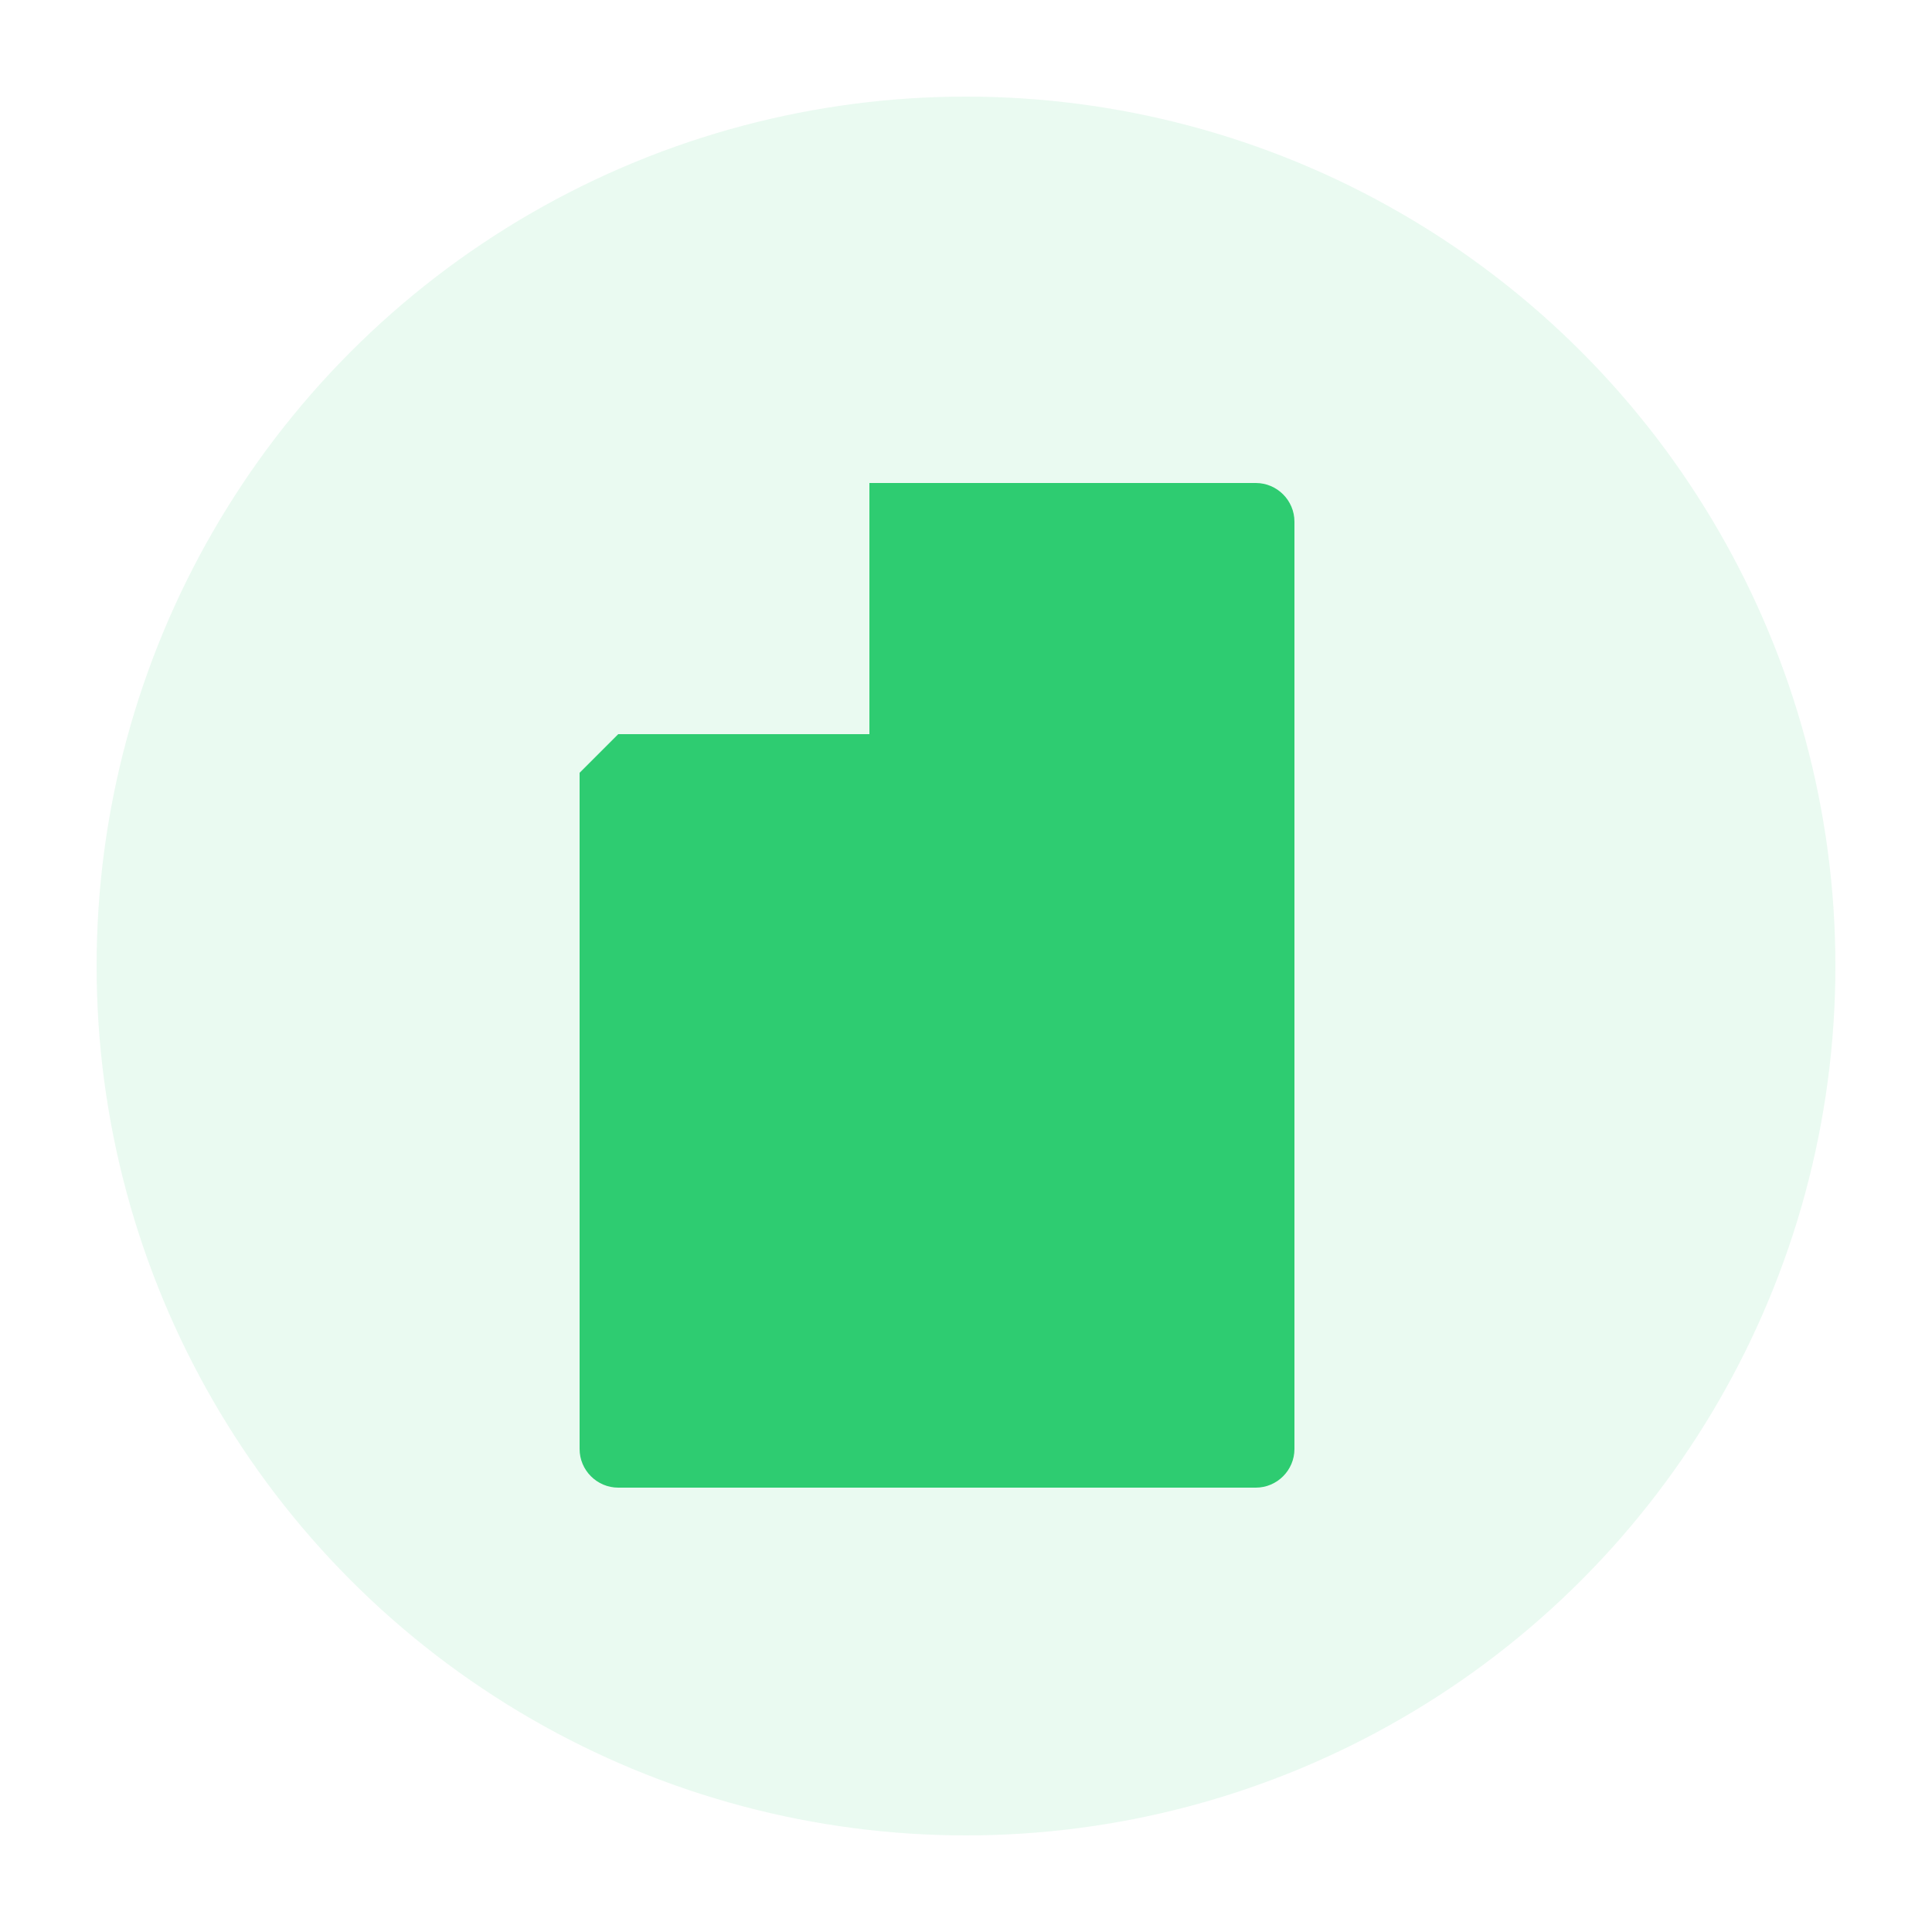 <?xml version="1.0" encoding="UTF-8"?>
<svg width="100" height="100" viewBox="0 0 100 100" xmlns="http://www.w3.org/2000/svg">
    <circle cx="50" cy="50" r="45" fill="#2ecc71" opacity="0.1"/>
    <path d="M65 25H45l-15 15v35c0 1.1.9 2 2 2h33c1.1 0 2-.9 2-2V27c0-1.1-.9-2-2-2zm-20 0v13H32l13-13z" fill="#2ecc71"/>
    <path d="M60 45H40c-.6 0-1-.4-1-1s.4-1 1-1h20c.6 0 1 .4 1 1s-.4 1-1 1zm0 8H40c-.6 0-1-.4-1-1s.4-1 1-1h20c.6 0 1 .4 1 1s-.4 1-1 1zm0 8H40c-.6 0-1-.4-1-1s.4-1 1-1h20c.6 0 1 .4 1 1s-.4 1-1 1z" fill="#2ecc71"/>
</svg> 